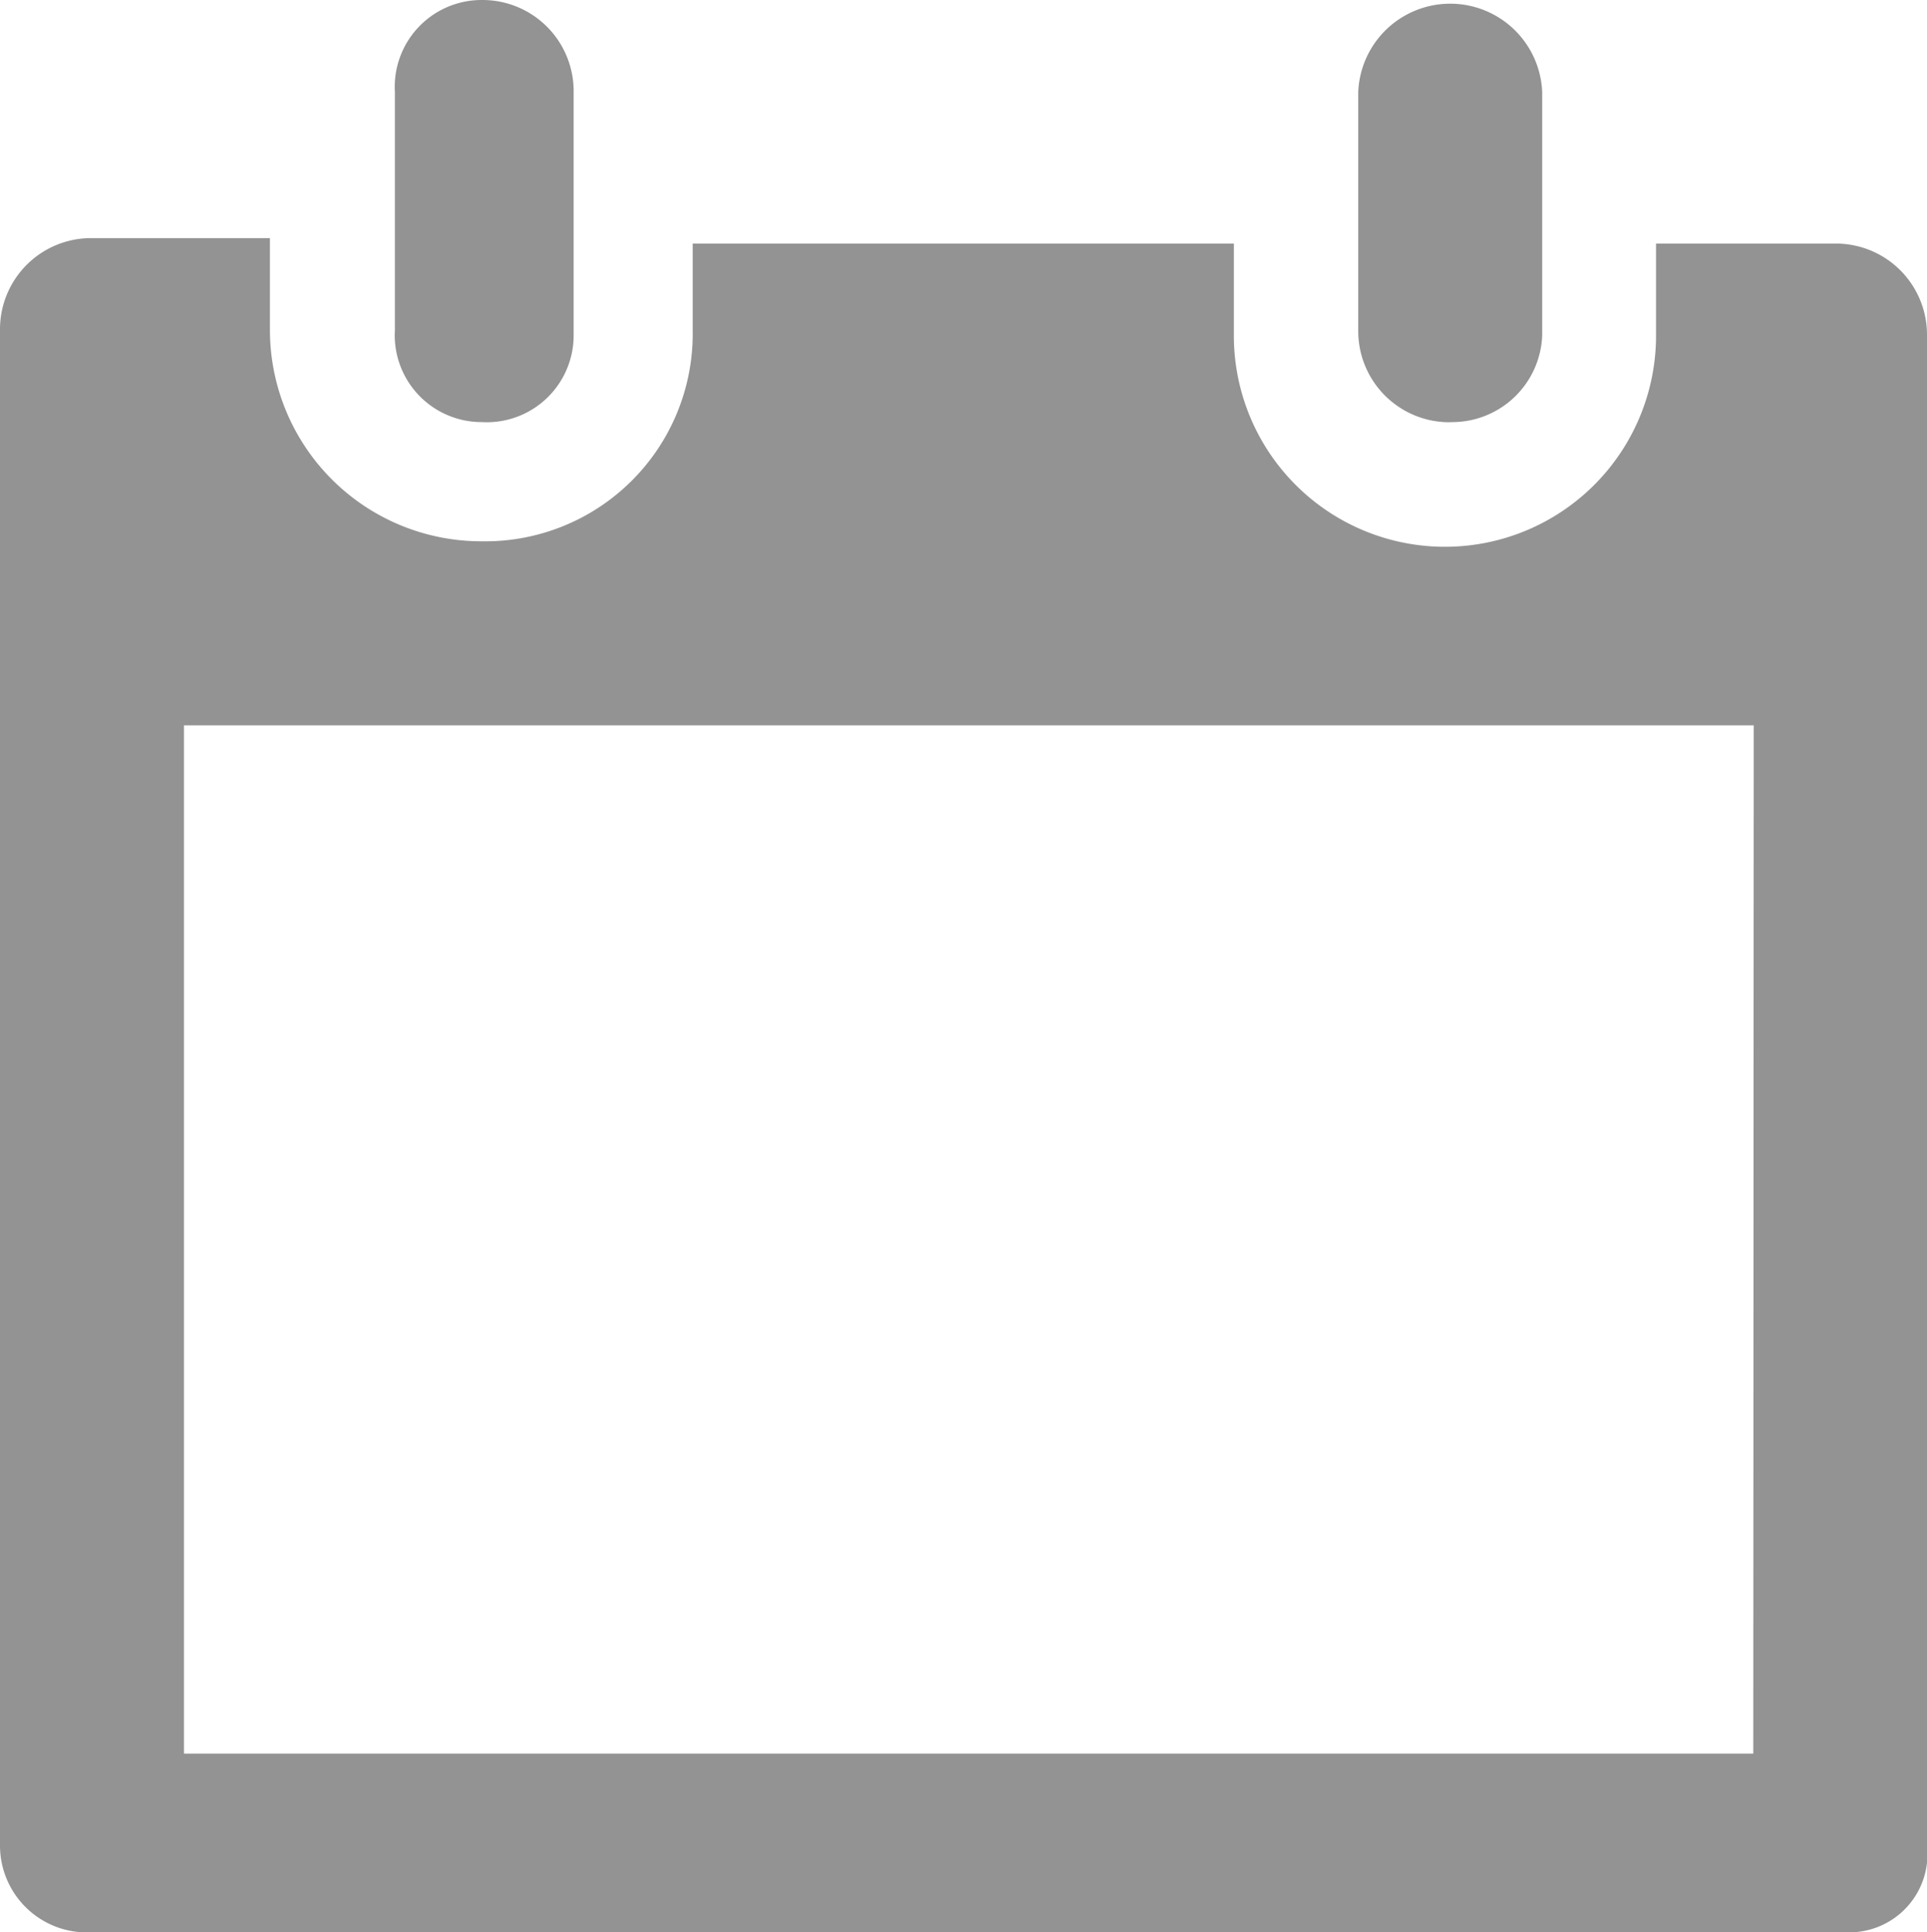 <svg xmlns="http://www.w3.org/2000/svg" viewBox="0 0 13 13.033"><defs><style>.a{fill:#939393;fill-rule:evenodd;}</style></defs><path class="a" d="M12.449,13.033H.621A.586.586,0,0,1,0,12.449V2.227a.615.615,0,0,1,.621-.621h1.2v.621A1.426,1.426,0,0,0,3.249,3.651,1.4,1.4,0,0,0,4.673,2.227V1.643H8.324v.621a1.424,1.424,0,1,0,2.848,0V1.643h1.2A.615.615,0,0,1,13,2.263V12.449a.527.527,0,0,1-.548.584m-.621-8.141H1.241v6.936H11.828ZM9.784,2.848a.615.615,0,0,1-.621-.621V.621a.621.621,0,0,1,1.241,0V2.263a.608.608,0,0,1-.621.584m-6.535,0a.586.586,0,0,1-.584-.621V.621A.586.586,0,0,1,3.249,0,.615.615,0,0,1,3.87.621V2.263a.586.586,0,0,1-.621.584"/></svg>